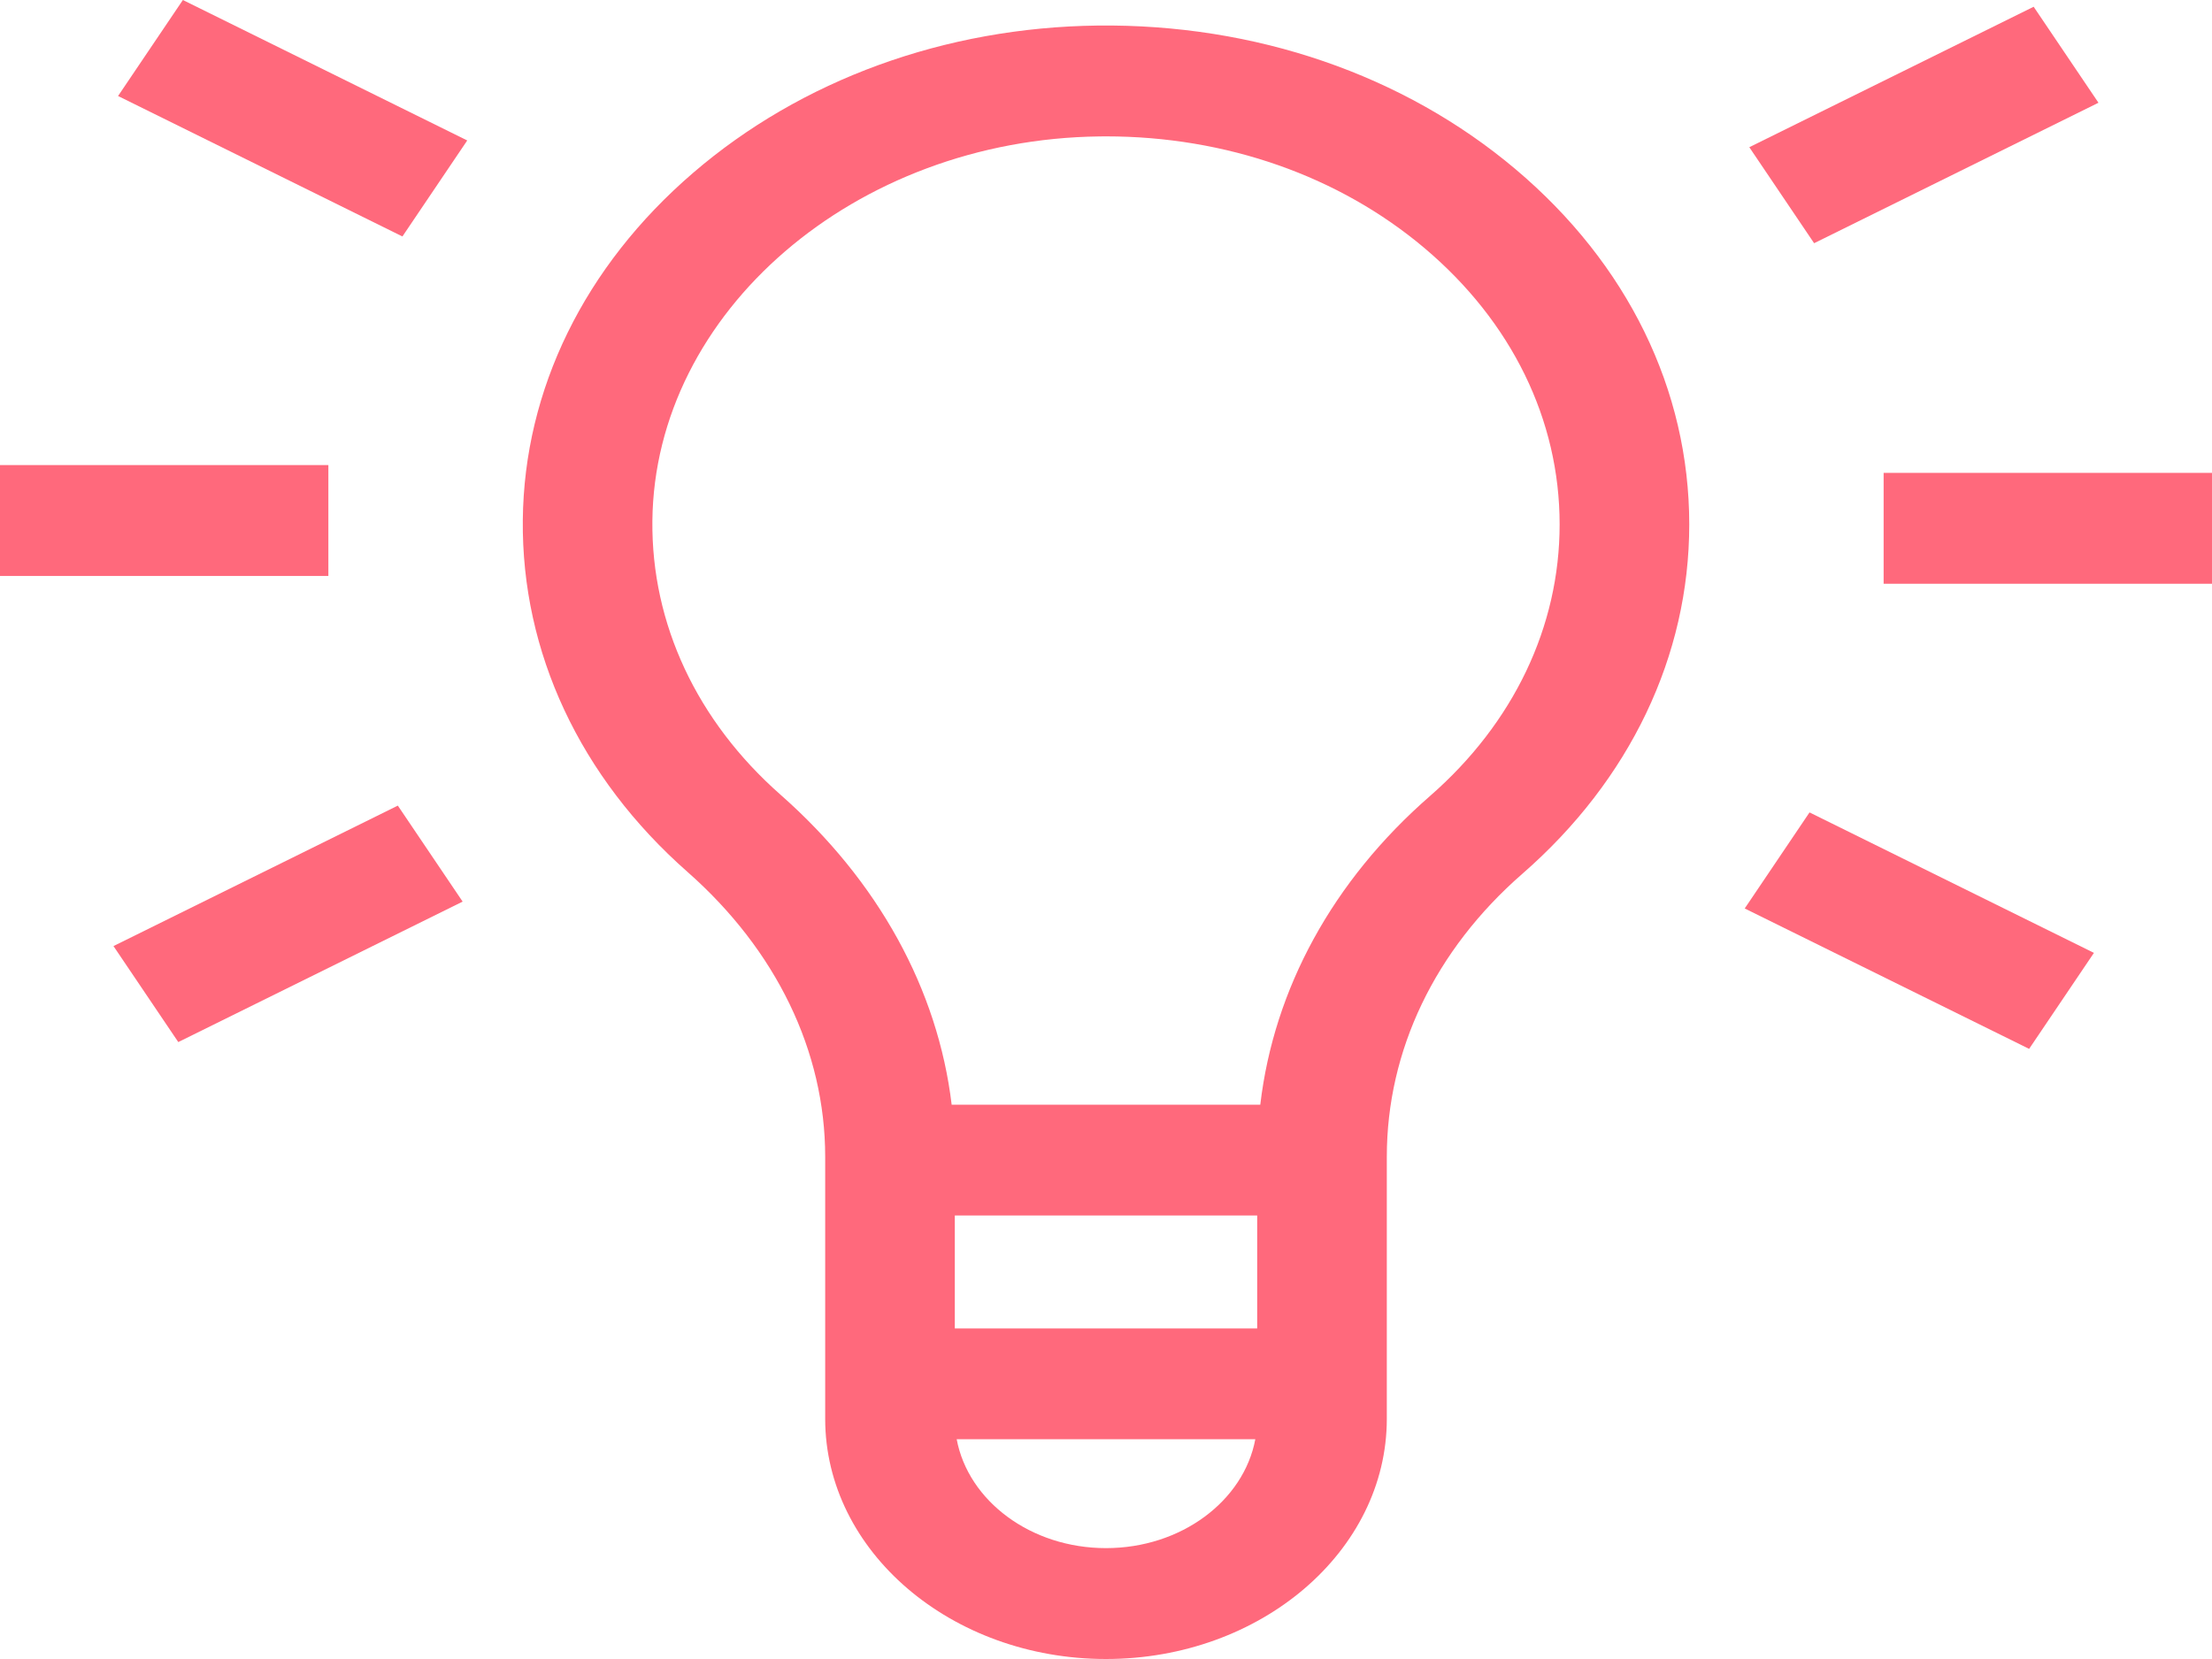 <svg width="40" height="30" viewBox="0 0 40 30" fill="none" xmlns="http://www.w3.org/2000/svg">
<path d="M19.848 0.462C17.089 0.495 14.489 1.442 12.53 3.129C10.57 4.815 9.477 7.044 9.454 9.404C9.43 11.793 10.487 14.053 12.431 15.766C14.037 17.181 14.922 19.011 14.922 20.917V25.656C14.922 28.051 17.2 30 20 30C22.8 30 25.078 28.051 25.078 25.656V20.917C25.078 18.996 25.948 17.179 27.529 15.801C29.475 14.104 30.547 11.861 30.547 9.483C30.547 7.049 29.431 4.768 27.405 3.059C25.379 1.35 22.696 0.429 19.848 0.462V0.462ZM17.266 21.98H22.734V24.022H17.266V21.98ZM20 27.995C18.64 27.995 17.509 27.141 17.3 26.026H22.7C22.491 27.141 21.36 27.995 20 27.995ZM25.856 14.397C24.103 15.925 23.036 17.879 22.79 19.976H17.209C16.959 17.891 15.882 15.928 14.113 14.37C12.601 13.037 11.779 11.28 11.797 9.421C11.835 5.64 15.462 2.52 19.881 2.467C19.921 2.466 19.961 2.466 20 2.466C22.171 2.466 24.212 3.181 25.759 4.486C27.335 5.816 28.203 7.59 28.203 9.483C28.203 11.332 27.37 13.077 25.856 14.397Z" fill="#FF697C"/>
<path d="M0 8.41H5.938V10.415H0V8.41Z" fill="#FF697C"/>
<path d="M2.052 17.108L7.194 14.568L8.366 16.304L3.224 18.844L2.052 17.108Z" fill="#FF697C"/>
<path d="M31.55 16.428L32.722 14.691L37.865 17.231L36.693 18.967L31.55 16.428Z" fill="#FF697C"/>
<path d="M34.062 8.551H40V10.556H34.062V8.551Z" fill="#FF697C"/>
<path d="M31.633 2.662L36.775 0.122L37.947 1.858L32.805 4.398L31.633 2.662Z" fill="#FF697C"/>
<path d="M2.135 1.736L3.307 2.22689e-06L8.449 2.54L7.277 4.276L2.135 1.736Z" fill="#FF697C"/>
</svg>
